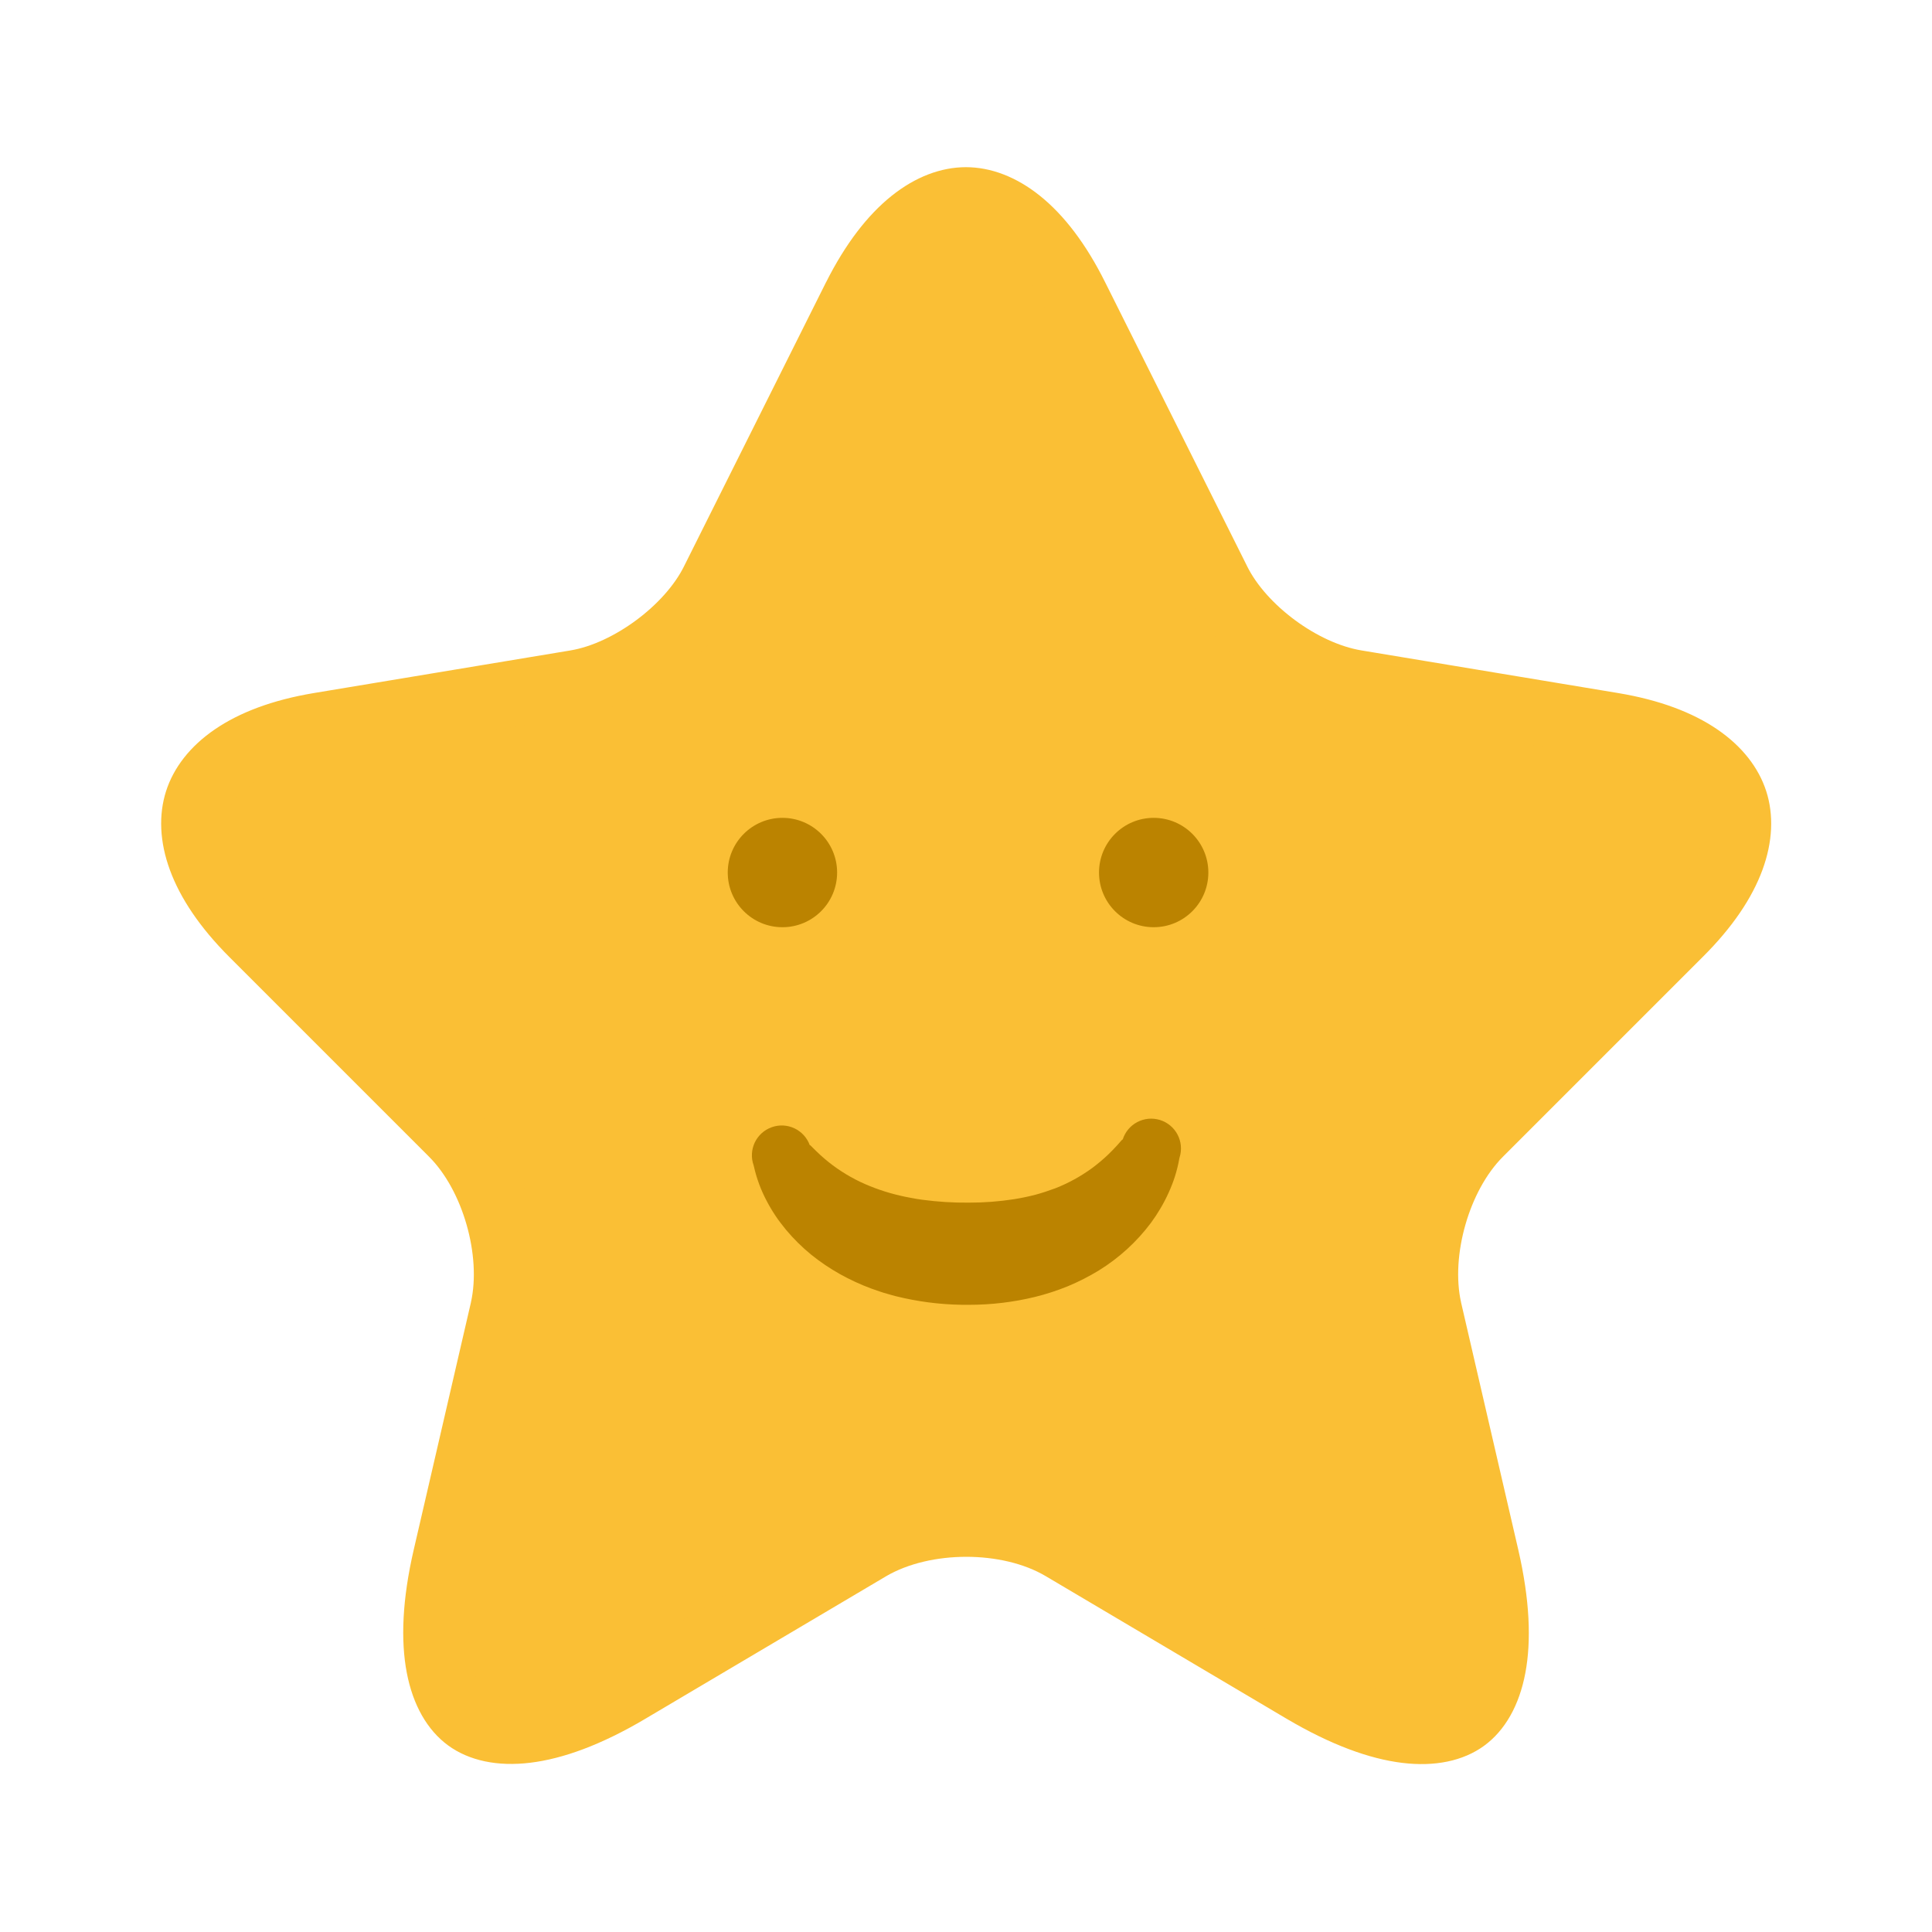 <svg width="66" height="66" viewBox="0 0 66 66" fill="none" xmlns="http://www.w3.org/2000/svg">
<g id="star">
<path id="Vector" d="M36.75 10.151L36.751 10.153L41.587 19.825C41.588 19.827 41.589 19.828 41.589 19.83C42.021 20.708 42.766 21.496 43.573 22.092C44.382 22.689 45.355 23.167 46.318 23.328L46.318 23.328L55.09 24.785C57.701 25.22 58.927 26.315 59.267 27.375C59.607 28.431 59.25 30.029 57.37 31.897L57.367 31.9L50.547 38.72C49.801 39.466 49.274 40.497 48.979 41.529C48.683 42.562 48.585 43.714 48.815 44.739L48.816 44.746L50.769 53.188C51.517 56.434 50.888 58.109 50.037 58.729C49.184 59.351 47.39 59.439 44.517 57.742L36.296 52.875C35.338 52.307 34.143 52.058 33.01 52.058C31.877 52.058 30.679 52.307 29.712 52.87L29.712 52.87L29.704 52.875L21.482 57.742L21.481 57.743C18.627 59.437 16.831 59.345 15.974 58.719C15.117 58.094 14.484 56.416 15.231 53.189L15.231 53.189L17.184 44.746L17.185 44.739C17.415 43.714 17.317 42.562 17.021 41.529C16.726 40.497 16.199 39.466 15.453 38.72L8.633 31.9C6.765 30.032 6.405 28.432 6.744 27.372C7.081 26.314 8.3 25.22 10.91 24.785L19.682 23.328L19.686 23.327C20.635 23.166 21.602 22.686 22.405 22.09C23.208 21.495 23.952 20.707 24.383 19.83L29.22 10.155C29.22 10.155 29.221 10.155 29.221 10.155C30.459 7.691 31.892 6.836 32.997 6.836C34.099 6.836 35.525 7.689 36.75 10.151Z" fill="#FABF35" stroke="#FABF35" stroke-width="2.25" stroke-linecap="round" stroke-linejoin="round"/>
<g id="face">
<path id="Vector_2" d="M26.729 31.675C27.761 31.675 28.597 30.839 28.597 29.807C28.597 28.776 27.761 27.939 26.729 27.939C25.698 27.939 24.861 28.776 24.861 29.807C24.861 30.839 25.698 31.675 26.729 31.675Z" fill="#BB8300"/>
<path id="Vector_3" d="M39.412 31.675C40.443 31.675 41.279 30.839 41.279 29.807C41.279 28.776 40.443 27.939 39.412 27.939C38.38 27.939 37.544 28.776 37.544 29.807C37.544 30.839 38.38 31.675 39.412 31.675Z" fill="#BB8300"/>
<path id="Vector_4" d="M40.297 39.534C40.288 39.568 40.286 39.581 40.283 39.598L40.274 39.645L40.258 39.729C40.247 39.784 40.234 39.835 40.222 39.887C40.198 39.988 40.169 40.086 40.139 40.184C40.078 40.375 40.005 40.562 39.922 40.745C39.757 41.109 39.553 41.455 39.316 41.777C38.831 42.424 38.228 42.974 37.54 43.399C37.199 43.607 36.843 43.789 36.474 43.942C36.11 44.09 35.737 44.211 35.356 44.305C34.62 44.484 33.865 44.574 33.107 44.574C32.359 44.582 31.612 44.505 30.881 44.345L30.602 44.28C30.509 44.258 30.416 44.228 30.323 44.202C30.231 44.176 30.138 44.151 30.046 44.117L29.77 44.021C29.4 43.884 29.041 43.719 28.697 43.527C28.348 43.332 28.017 43.108 27.706 42.857C27.395 42.602 27.109 42.319 26.851 42.011C26.787 41.934 26.726 41.853 26.665 41.775C26.603 41.697 26.546 41.613 26.49 41.53C26.379 41.363 26.276 41.19 26.184 41.012C26.09 40.833 26.007 40.648 25.936 40.458C25.902 40.362 25.866 40.264 25.837 40.163C25.822 40.11 25.807 40.062 25.793 40.005L25.772 39.919L25.761 39.872C25.757 39.854 25.755 39.843 25.744 39.806C25.654 39.552 25.669 39.272 25.785 39.028C25.902 38.784 26.11 38.597 26.365 38.507C26.619 38.416 26.899 38.431 27.143 38.547C27.387 38.664 27.575 38.872 27.665 39.127C27.661 39.109 27.667 39.117 27.669 39.117C27.672 39.117 27.677 39.122 27.681 39.125C27.685 39.129 27.698 39.14 27.708 39.15L27.766 39.208C27.808 39.249 27.849 39.291 27.893 39.333C27.979 39.419 28.073 39.502 28.166 39.582C28.352 39.742 28.549 39.888 28.755 40.021C28.958 40.152 29.169 40.27 29.387 40.375C29.606 40.478 29.83 40.569 30.059 40.647C30.291 40.727 30.527 40.794 30.767 40.849C30.889 40.876 31.01 40.904 31.136 40.924C31.198 40.935 31.258 40.948 31.322 40.958L31.512 40.986C32.036 41.056 32.564 41.089 33.092 41.084C33.612 41.085 34.13 41.046 34.644 40.966C34.887 40.927 35.129 40.877 35.368 40.815C35.602 40.752 35.829 40.676 36.053 40.593C36.498 40.418 36.919 40.187 37.306 39.905C37.504 39.758 37.693 39.599 37.871 39.428C37.959 39.341 38.048 39.252 38.131 39.161L38.193 39.093L38.252 39.026L38.308 38.962C38.319 38.952 38.327 38.943 38.335 38.935C38.338 38.931 38.342 38.928 38.346 38.926C38.35 38.926 38.354 38.918 38.352 38.933C38.391 38.805 38.456 38.686 38.541 38.583C38.626 38.48 38.731 38.395 38.849 38.333C38.968 38.27 39.097 38.232 39.23 38.219C39.364 38.207 39.498 38.221 39.626 38.26C39.754 38.3 39.872 38.364 39.975 38.449C40.078 38.535 40.163 38.639 40.226 38.758C40.288 38.876 40.327 39.005 40.339 39.139C40.352 39.272 40.338 39.406 40.298 39.534H40.297Z" fill="#BB8300"/>
</g>
</g>
</svg>
